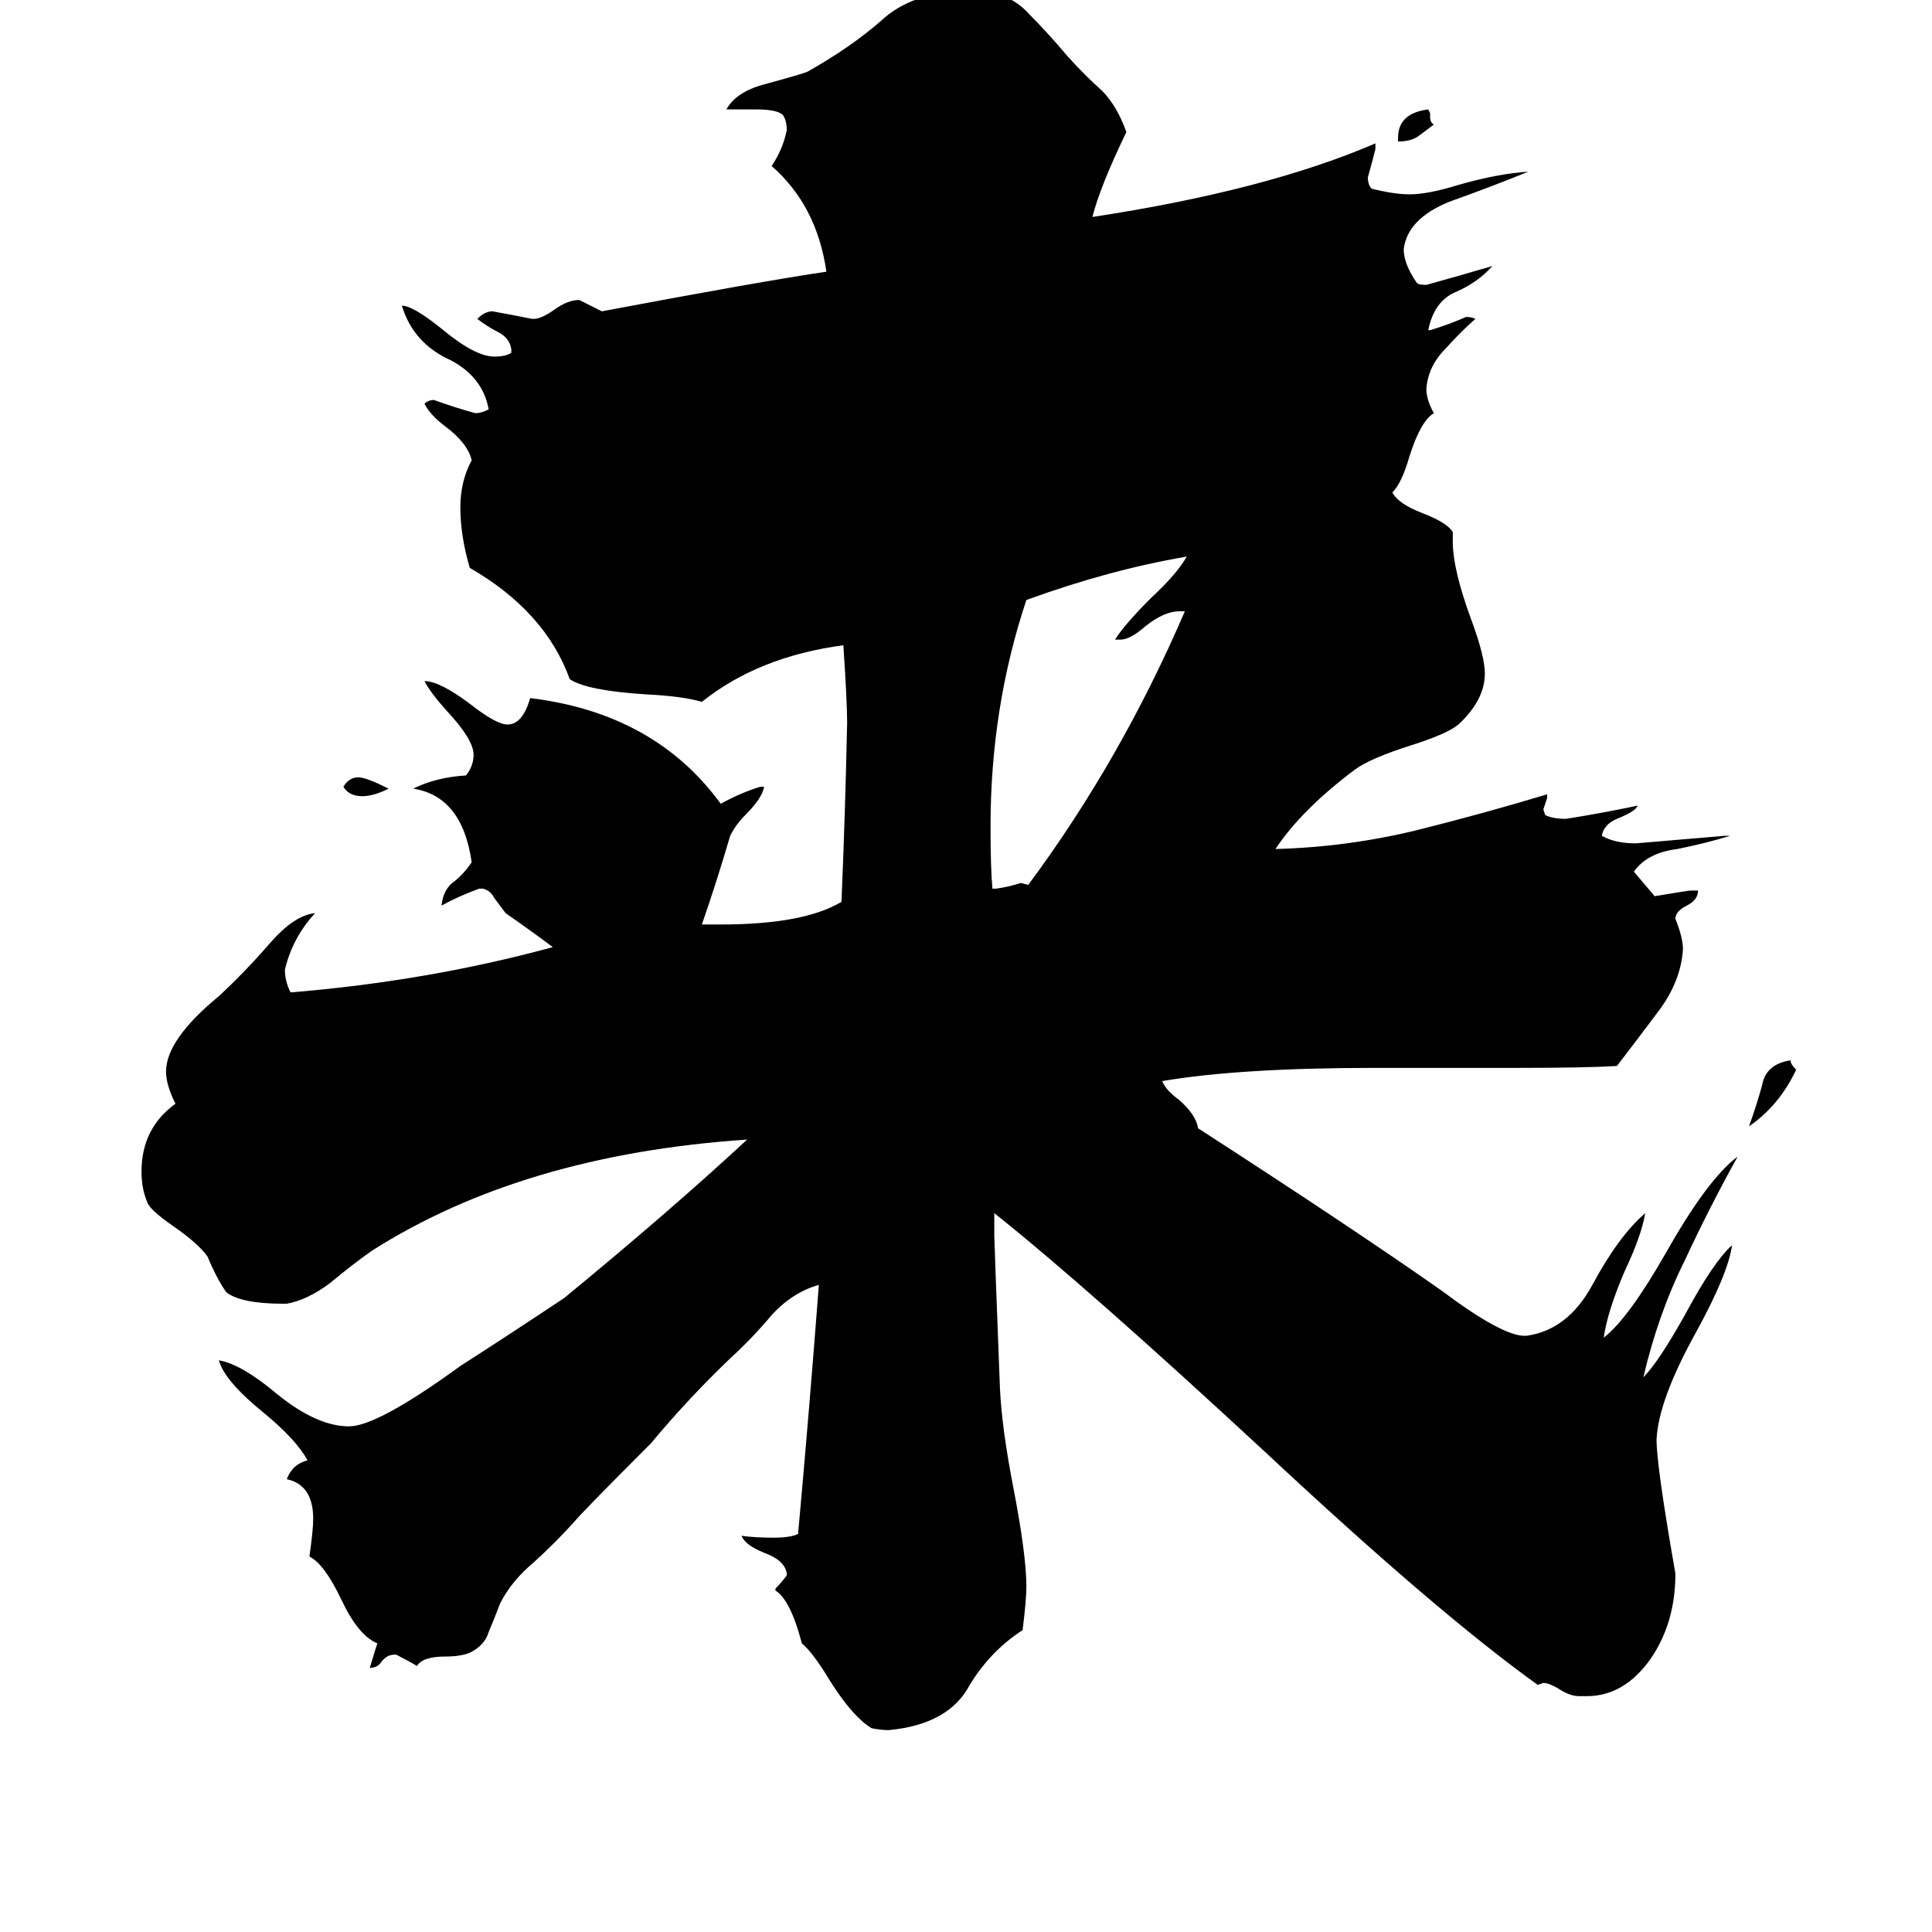 <svg xmlns="http://www.w3.org/2000/svg" viewBox="0 -800 1024 1024">
	<path fill="#000000" d="M206 -382Q198 -378 192 -378Q185 -378 182 -383Q185 -388 190 -388Q194 -388 206 -382ZM758 -740V-738Q758 -735 760 -734Q756 -731 752 -728Q748 -725 741 -725V-727Q741 -740 757 -742ZM949 -238Q949 -236 952 -233Q943 -214 927 -203Q931 -214 934 -225Q936 -236 949 -238ZM526 -329H528Q535 -330 541 -332L545 -331Q594 -397 628 -476H625Q617 -476 607 -468Q599 -461 594 -461H591Q596 -469 610 -483Q624 -496 629 -505Q588 -498 544 -482Q525 -425 525 -362Q525 -340 526 -329ZM841 99H837Q832 99 826 95Q821 92 818 92L815 93Q762 55 671 -30Q576 -118 527 -157V-145Q527 -142 530 -64Q531 -43 537 -12Q544 24 544 41Q544 48 542 64Q525 75 514 93Q503 114 471 117Q467 117 462 116Q452 110 440 91Q431 76 425 71Q419 48 411 43V42Q414 39 417 35V34Q416 27 405 23Q395 19 393 14Q400 15 410 15Q419 15 423 13Q429 -53 434 -119Q420 -115 409 -103Q399 -91 387 -80Q365 -59 345 -35Q308 2 304 7Q294 18 283 28Q271 38 265 50Q262 58 259 65Q257 72 249 76Q244 78 236 78Q224 78 221 83Q216 80 210 77H209Q205 77 202 81Q200 84 196 84Q199 74 200 71Q190 67 181 48Q172 29 164 25Q166 11 166 5Q166 -13 152 -16Q155 -24 163 -26Q157 -37 140 -51Q119 -68 116 -79Q128 -77 147 -61Q168 -44 185 -44Q200 -44 244 -76Q272 -94 299 -112Q355 -158 396 -196Q277 -188 197 -137Q187 -130 175 -120Q163 -111 152 -109H150Q128 -109 120 -115Q115 -122 110 -134Q105 -141 92 -150Q79 -159 78 -163Q75 -170 75 -179Q75 -202 93 -215Q88 -225 88 -232Q88 -249 116 -272Q130 -285 143 -300Q156 -315 167 -316Q155 -303 151 -286Q151 -280 154 -274Q227 -280 293 -298Q281 -307 268 -316Q265 -320 262 -324Q260 -328 256 -329H254Q243 -325 234 -320Q235 -329 241 -333Q246 -337 250 -343Q245 -378 219 -382Q231 -388 247 -389Q251 -394 251 -400Q251 -408 237 -423Q228 -433 225 -439Q233 -439 249 -427Q263 -416 269 -416Q277 -416 281 -430Q347 -422 382 -374Q393 -380 403 -383H405Q404 -377 395 -368Q390 -363 387 -357Q380 -333 372 -310H382Q426 -310 446 -322Q448 -369 449 -417Q449 -428 447 -458Q402 -452 372 -428Q362 -431 342 -432Q311 -434 302 -440Q289 -476 249 -499Q244 -516 244 -531Q244 -545 250 -556Q248 -565 236 -574Q228 -580 225 -586Q227 -588 230 -588Q241 -584 252 -581Q255 -581 259 -583Q256 -600 239 -609Q219 -618 213 -638Q219 -638 235 -625Q252 -611 262 -611Q268 -611 271 -613V-615Q270 -621 264 -624Q258 -627 253 -631Q257 -635 261 -635Q272 -633 282 -631H283Q287 -631 294 -636Q301 -641 307 -641L319 -635Q404 -651 438 -656Q433 -691 409 -712Q415 -721 417 -731Q417 -736 415 -739Q412 -742 401 -742H385Q390 -751 404 -755Q426 -761 428 -762Q451 -775 467 -789Q483 -804 512 -805H520Q536 -803 545 -793Q555 -783 566 -770Q575 -760 584 -752Q592 -744 597 -730Q583 -701 579 -685Q671 -699 729 -724V-721Q727 -713 725 -706Q725 -702 727 -700Q739 -697 747 -697Q757 -697 773 -702Q794 -708 810 -709Q793 -702 768 -693Q746 -684 744 -668Q744 -660 751 -650Q752 -649 756 -649Q774 -654 791 -659Q783 -650 771 -645Q760 -640 757 -625H758Q768 -628 777 -632Q780 -632 782 -631Q774 -624 766 -615Q757 -606 756 -594Q756 -588 760 -581Q753 -577 747 -558Q743 -544 738 -539Q741 -533 754 -528Q767 -523 770 -518V-513Q770 -498 780 -471Q787 -452 787 -443Q787 -429 773 -416Q767 -411 748 -405Q726 -398 718 -392Q690 -371 676 -350Q714 -351 751 -360Q787 -369 820 -379V-377Q819 -374 818 -371L819 -368Q823 -366 830 -366Q849 -369 868 -373Q867 -370 857 -366Q850 -363 849 -357Q856 -353 867 -353Q891 -355 914 -357H917Q904 -353 889 -350Q873 -348 866 -338Q872 -331 877 -325Q895 -328 896 -328H900Q900 -323 894 -320Q888 -317 888 -313Q892 -303 892 -297Q891 -280 879 -264Q867 -248 857 -235Q840 -234 805 -234H729Q657 -234 616 -227Q618 -222 625 -217Q634 -209 635 -202Q717 -149 764 -116Q796 -92 808 -92H809Q831 -95 844 -119Q858 -145 872 -157Q870 -145 861 -126Q852 -105 850 -91Q863 -101 883 -136Q905 -175 921 -187Q906 -160 893 -132Q879 -104 871 -70Q879 -78 893 -103Q908 -131 918 -140Q916 -125 899 -94Q879 -58 878 -37Q878 -23 888 34Q888 60 875 79Q861 99 841 99Z"/>
</svg>